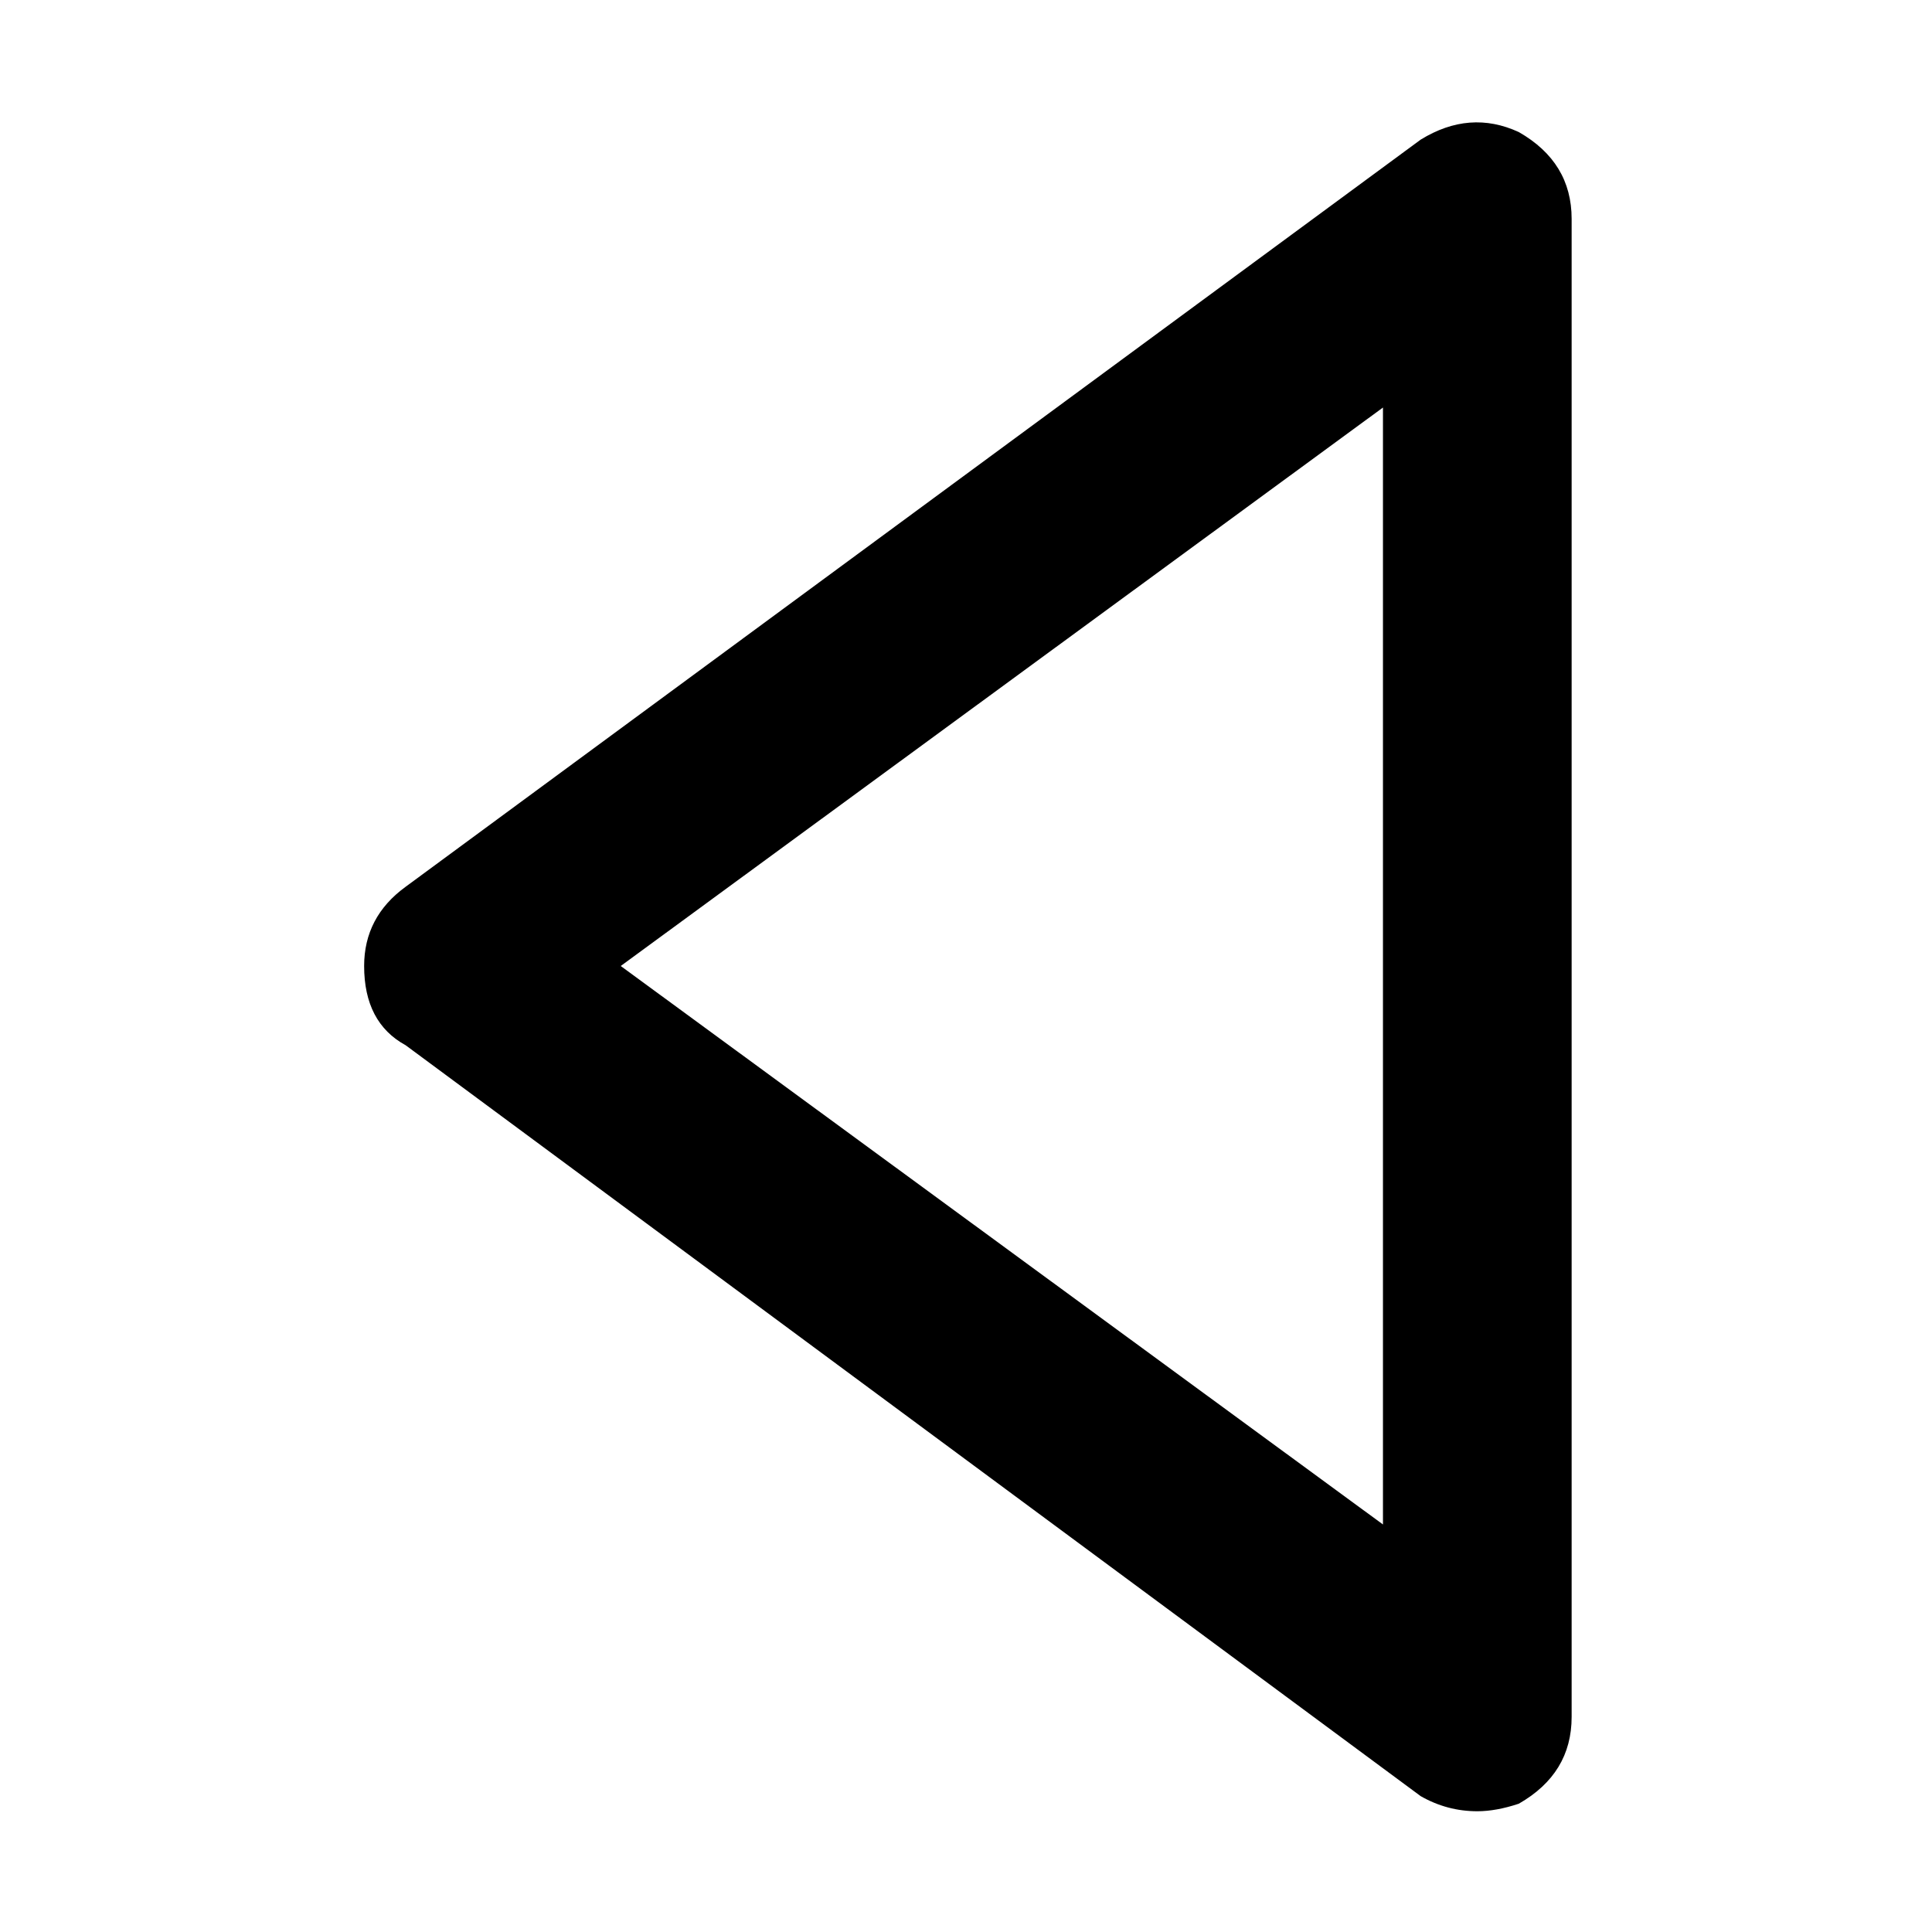 <svg xmlns="http://www.w3.org/2000/svg" viewBox="0 0 512 512">
	<path d="M391.5 480q-8 0-15-4l-269-199q-11-6-11-21 0-13 11-21l269-198q13-8 26-2 14 8 14 23v397q0 15-14 23-6 2-11 2zm-227-224l202 148V108z"/>
</svg>